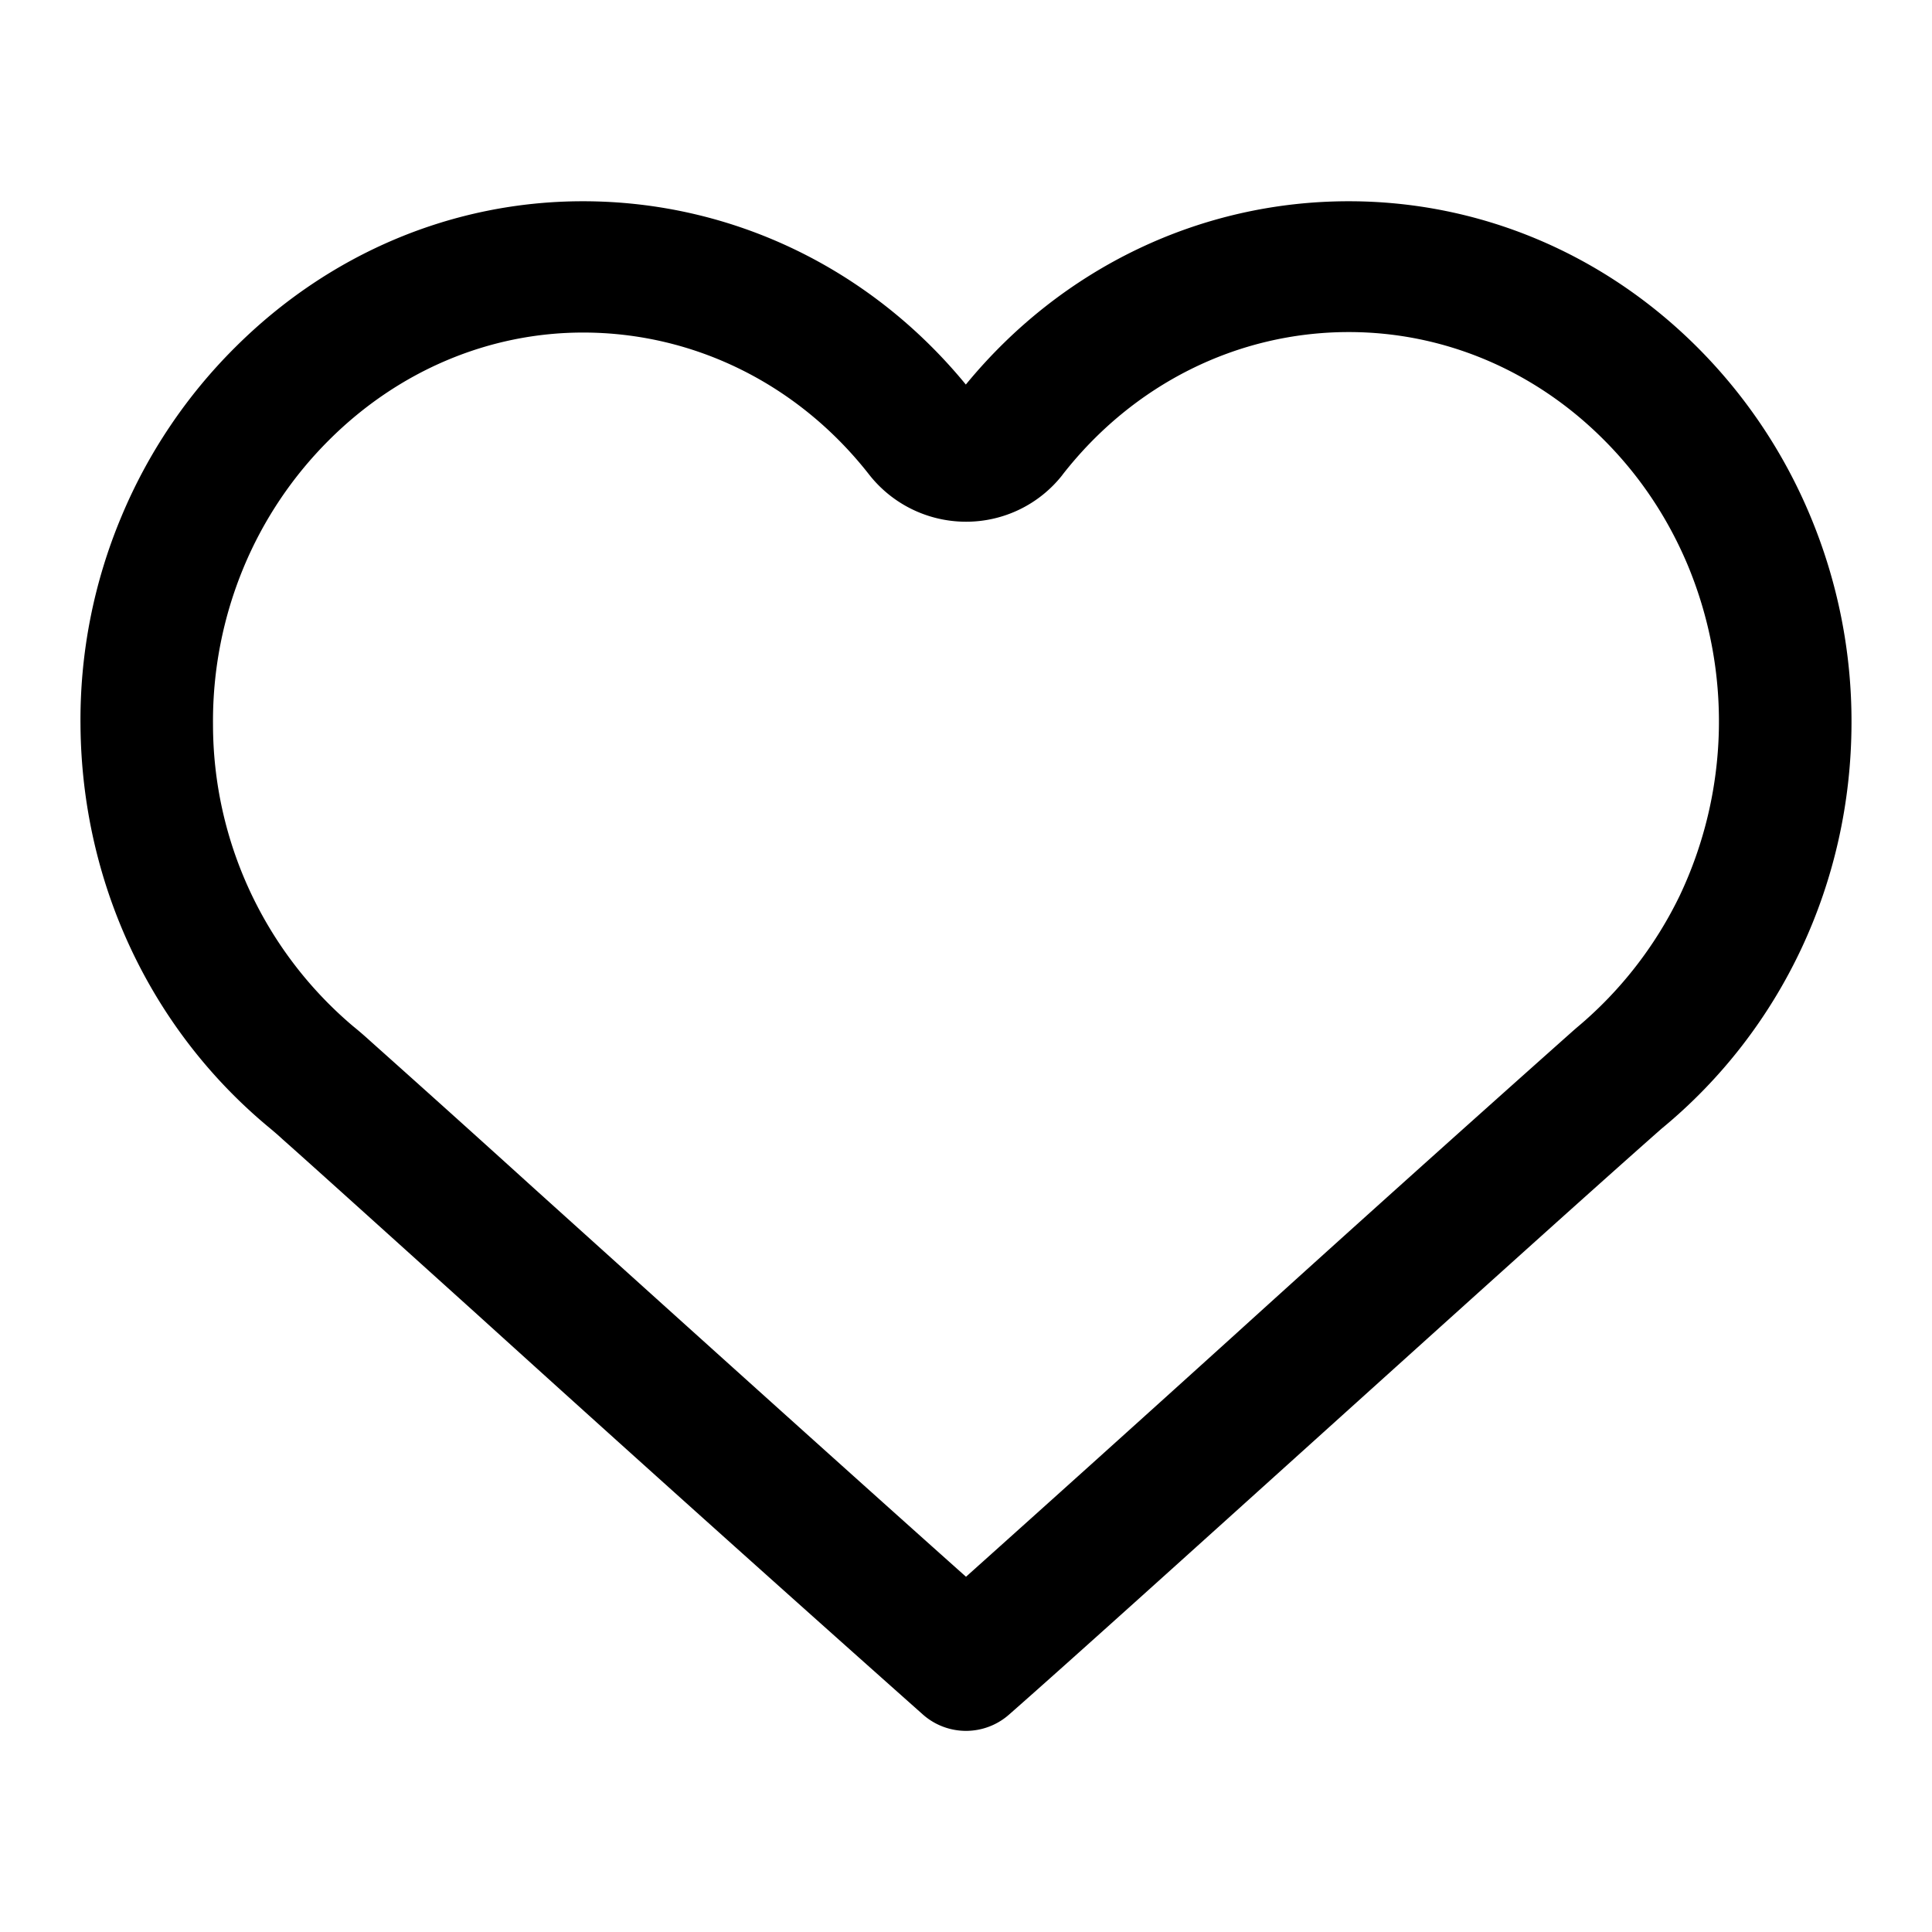 <svg xmlns="http://www.w3.org/2000/svg" xmlns:xlink="http://www.w3.org/1999/xlink" width="200" height="200" class="icon" p-id="9761" t="1689128188985" version="1.1" viewBox="0 0 1024 1024"><path d="M959.317 273.067a277.077 277.077 0 0 0-60.203-89.515C849.237 133.973 783.787 106.667 714.88 106.667c-78.592 0-152.192 35.285-202.965 97.152C461.141 141.952 387.541 106.667 308.949 106.667c-68.821 0-134.272 27.52-184.32 77.44A276.907 276.907 0 0 0 64.299 273.92 278.229 278.229 0 0 0 42.667 384.469c0.64 82.987 36.779 160.341 99.115 212.437 2.816 2.347 5.504 4.608 8.107 7.04 13.696 12.117 53.205 47.787 103.253 92.928a33643.691 33643.691 0 0 0 236.032 211.883 34.475 34.475 0 0 0 45.653 0c31.616-27.776 96.981-86.784 166.272-149.291 68.011-61.312 138.325-124.843 179.499-161.195C944.299 545.877 981.077 467.627 981.333 383.573a282.155 282.155 0 0 0-22.016-110.507zM563.072 251.733c37.461-48.128 92.757-75.733 151.808-75.733 50.219 0 97.963 20.096 134.528 56.448 19.2 19.029 34.389 41.557 45.099 67.029a215.552 215.552 0 0 1-4.181 175.147 210.773 210.773 0 0 1-54.741 70.144l-1.664 1.451a26333.867 26333.867 0 0 0-181.035 162.645A37230.933 37230.933 0 0 1 512 835.712c-45.568-40.619-119.808-107.435-185.429-166.613l-43.349-39.083a15223.424 15223.424 0 0 0-86.357-77.696l-2.219-2.005c-2.347-2.091-4.864-4.267-7.509-6.4A209.707 209.707 0 0 1 112.896 384a212.309 212.309 0 0 1 16.299-83.413A208.085 208.085 0 0 1 174.507 233.131c36.821-36.693 84.693-56.875 134.571-56.875 58.923 0 114.304 27.477 151.765 75.52a65.28 65.28 0 0 0 51.2 24.747 64.853 64.853 0 0 0 51.029-24.747z" p-id="9762"/></svg>